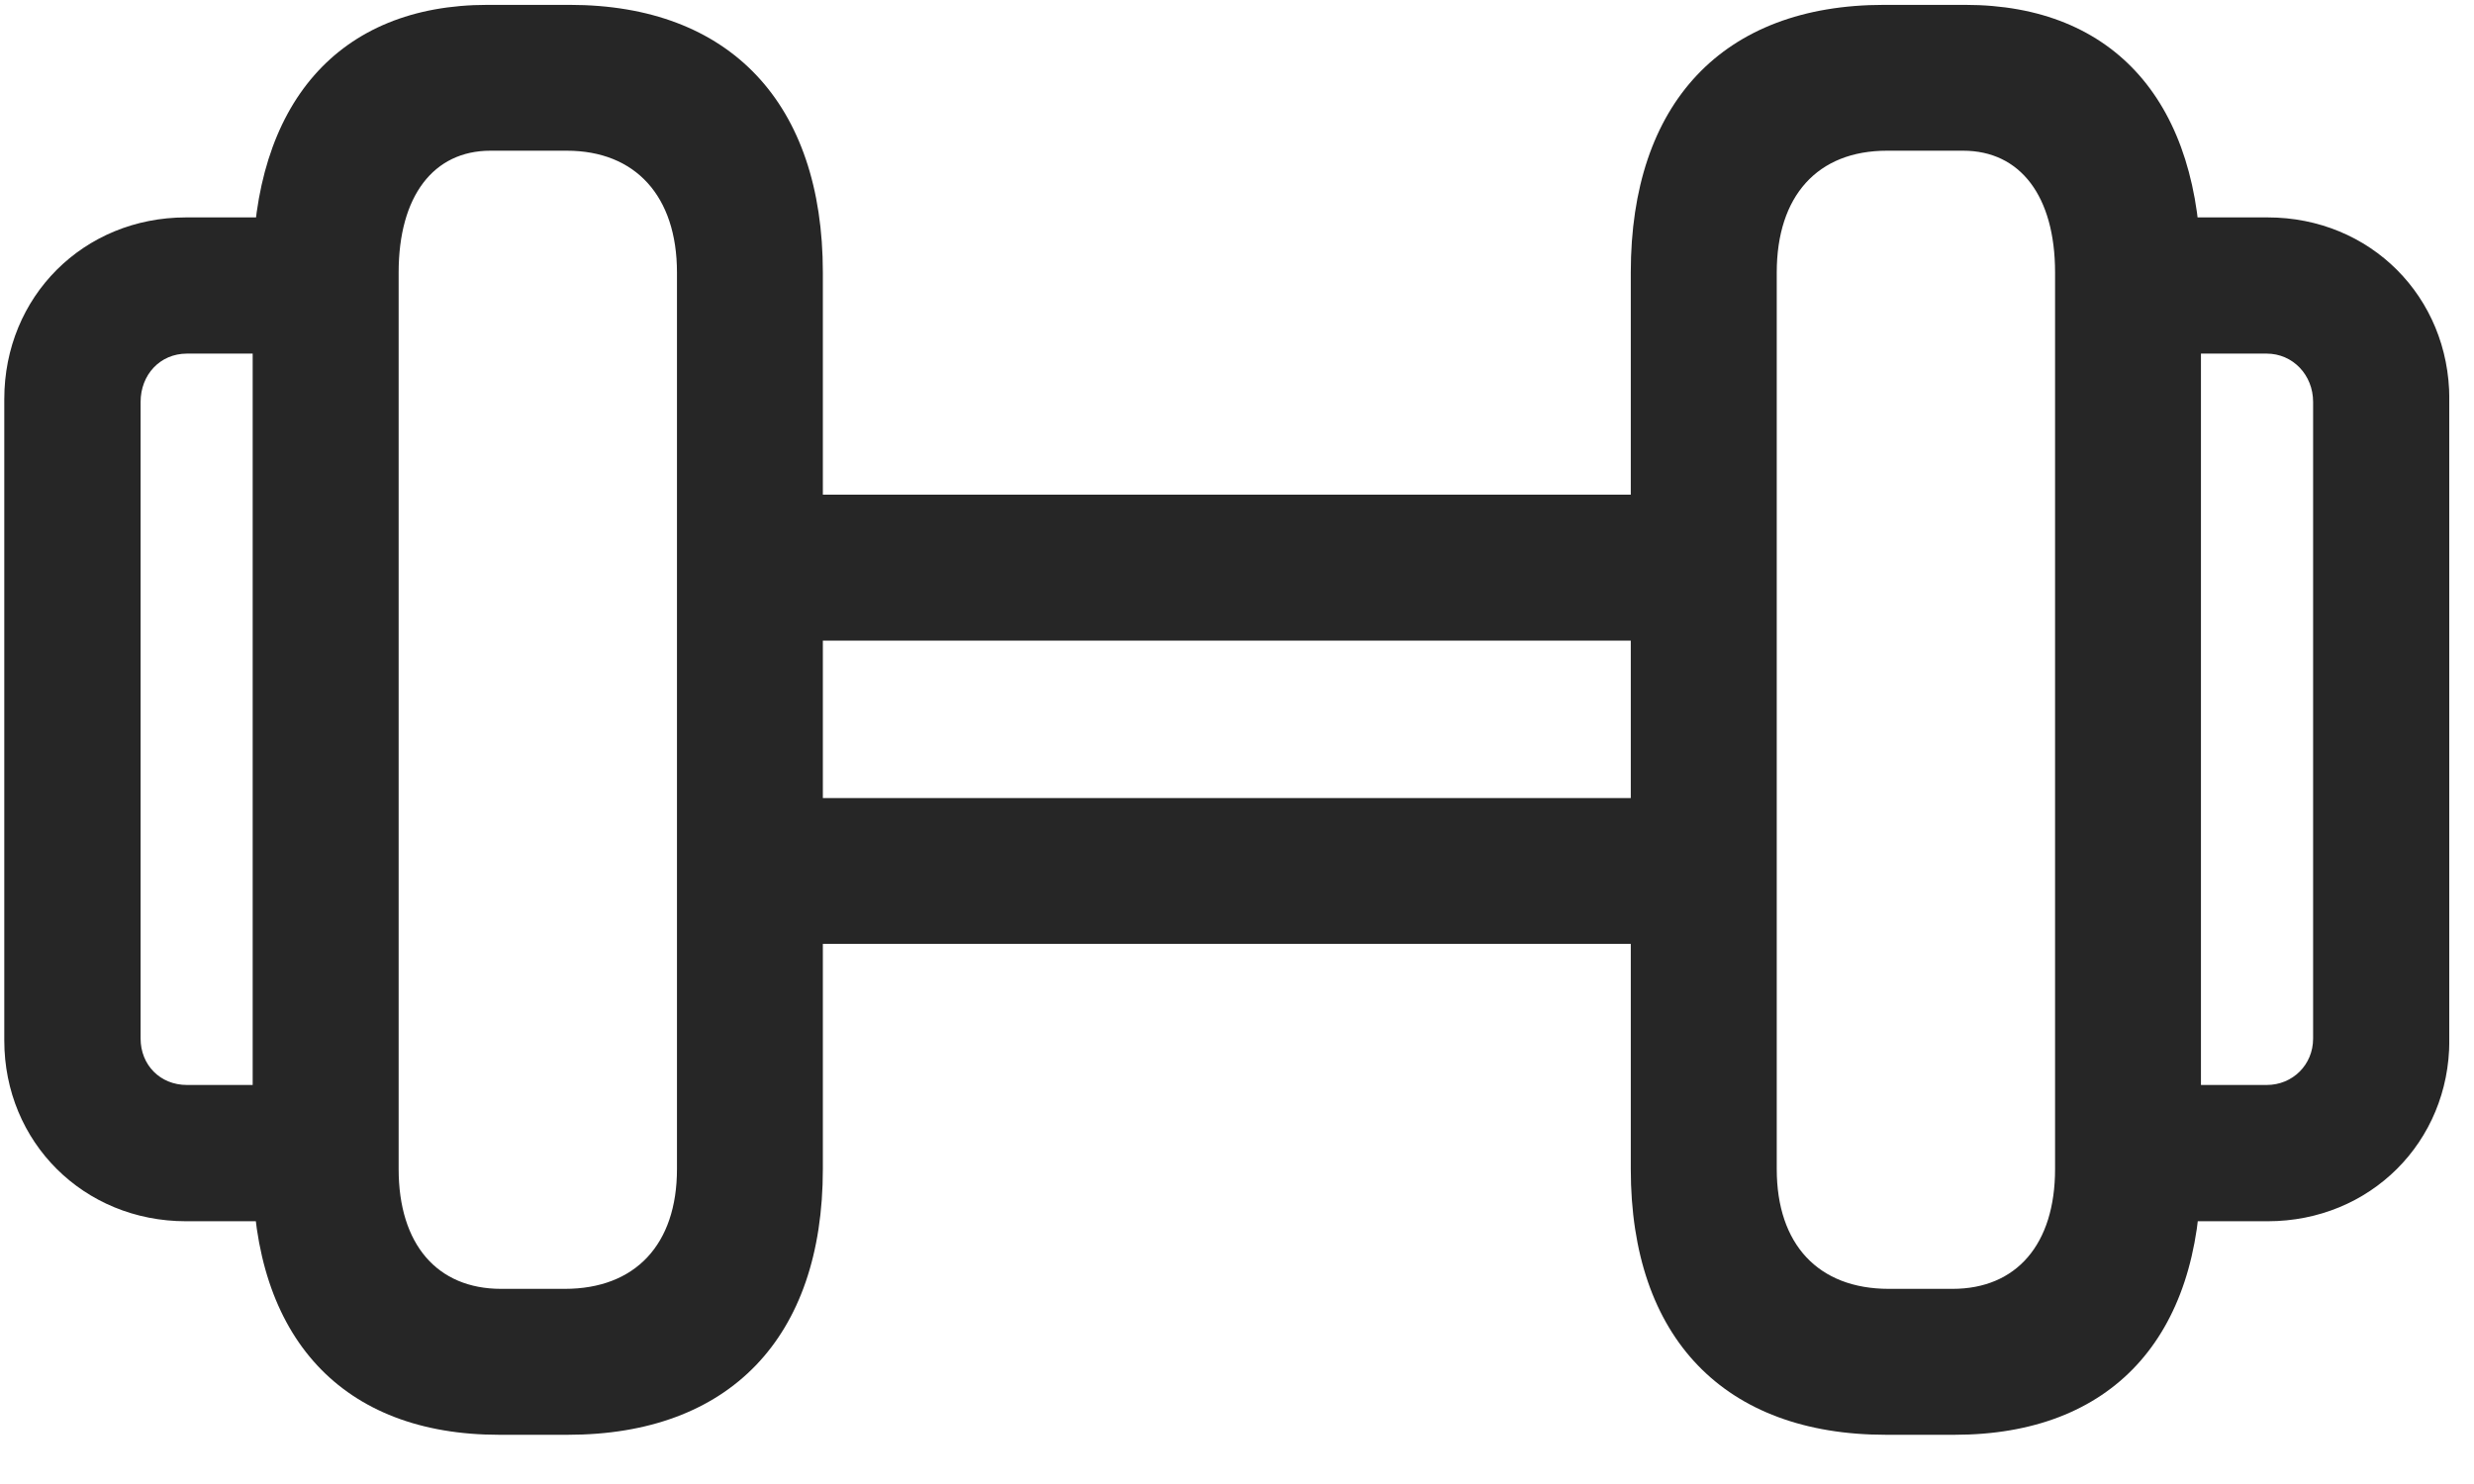 <svg width="30" height="18" viewBox="0 0 30 18" fill="none" xmlns="http://www.w3.org/2000/svg">
<g clip-path="url(#clip0_2207_2941)">
<path d="M2.256 14.813H3.756V13.16H2.267C1.939 13.16 1.705 12.914 1.705 12.598V4.875C1.705 4.547 1.939 4.289 2.267 4.289H3.756V2.637H2.256C1.013 2.637 0.052 3.598 0.052 4.84V12.621C0.052 13.852 1.013 14.813 2.256 14.813ZM6.052 17.403H6.885C8.842 17.403 9.978 16.231 9.978 14.18V3.305C9.978 1.254 8.853 0.059 6.908 0.059H5.912C4.107 0.059 3.064 1.254 3.064 3.305V14.18C3.064 16.231 4.154 17.403 6.052 17.403ZM6.076 15.633C5.302 15.633 4.834 15.094 4.834 14.18V3.305C4.834 2.379 5.256 1.828 5.947 1.828H6.873C7.705 1.828 8.209 2.379 8.209 3.305V14.18C8.209 15.094 7.705 15.633 6.849 15.633H6.076ZM9.674 7.77H20.08V6H9.674V7.77ZM9.674 11.449H20.08V9.68H9.674V11.449ZM22.869 17.403H23.701C25.599 17.403 26.689 16.231 26.689 14.18V3.305C26.689 1.254 25.646 0.059 23.83 0.059H22.846C20.888 0.059 19.775 1.254 19.775 3.305V14.18C19.775 16.231 20.912 17.403 22.869 17.403ZM22.904 15.633C22.049 15.633 21.545 15.094 21.545 14.18V3.305C21.545 2.379 22.037 1.828 22.881 1.828H23.806C24.498 1.828 24.92 2.379 24.92 3.305V14.18C24.92 15.094 24.451 15.633 23.677 15.633H22.904ZM25.998 14.813H27.498C28.74 14.813 29.701 13.852 29.701 12.621V4.84C29.701 3.598 28.74 2.637 27.498 2.637H25.998V4.289H27.486C27.802 4.289 28.049 4.547 28.049 4.875V12.598C28.049 12.914 27.802 13.16 27.486 13.16H25.998V14.813Z" fill="black" fill-opacity="0.85"/>
</g>
<defs>
<clipPath id="clip0_2207_2941">
<rect width="29.648" height="17.379" fill="white" transform="translate(0.052 0.059)"/>
</clipPath>
</defs>
</svg>
